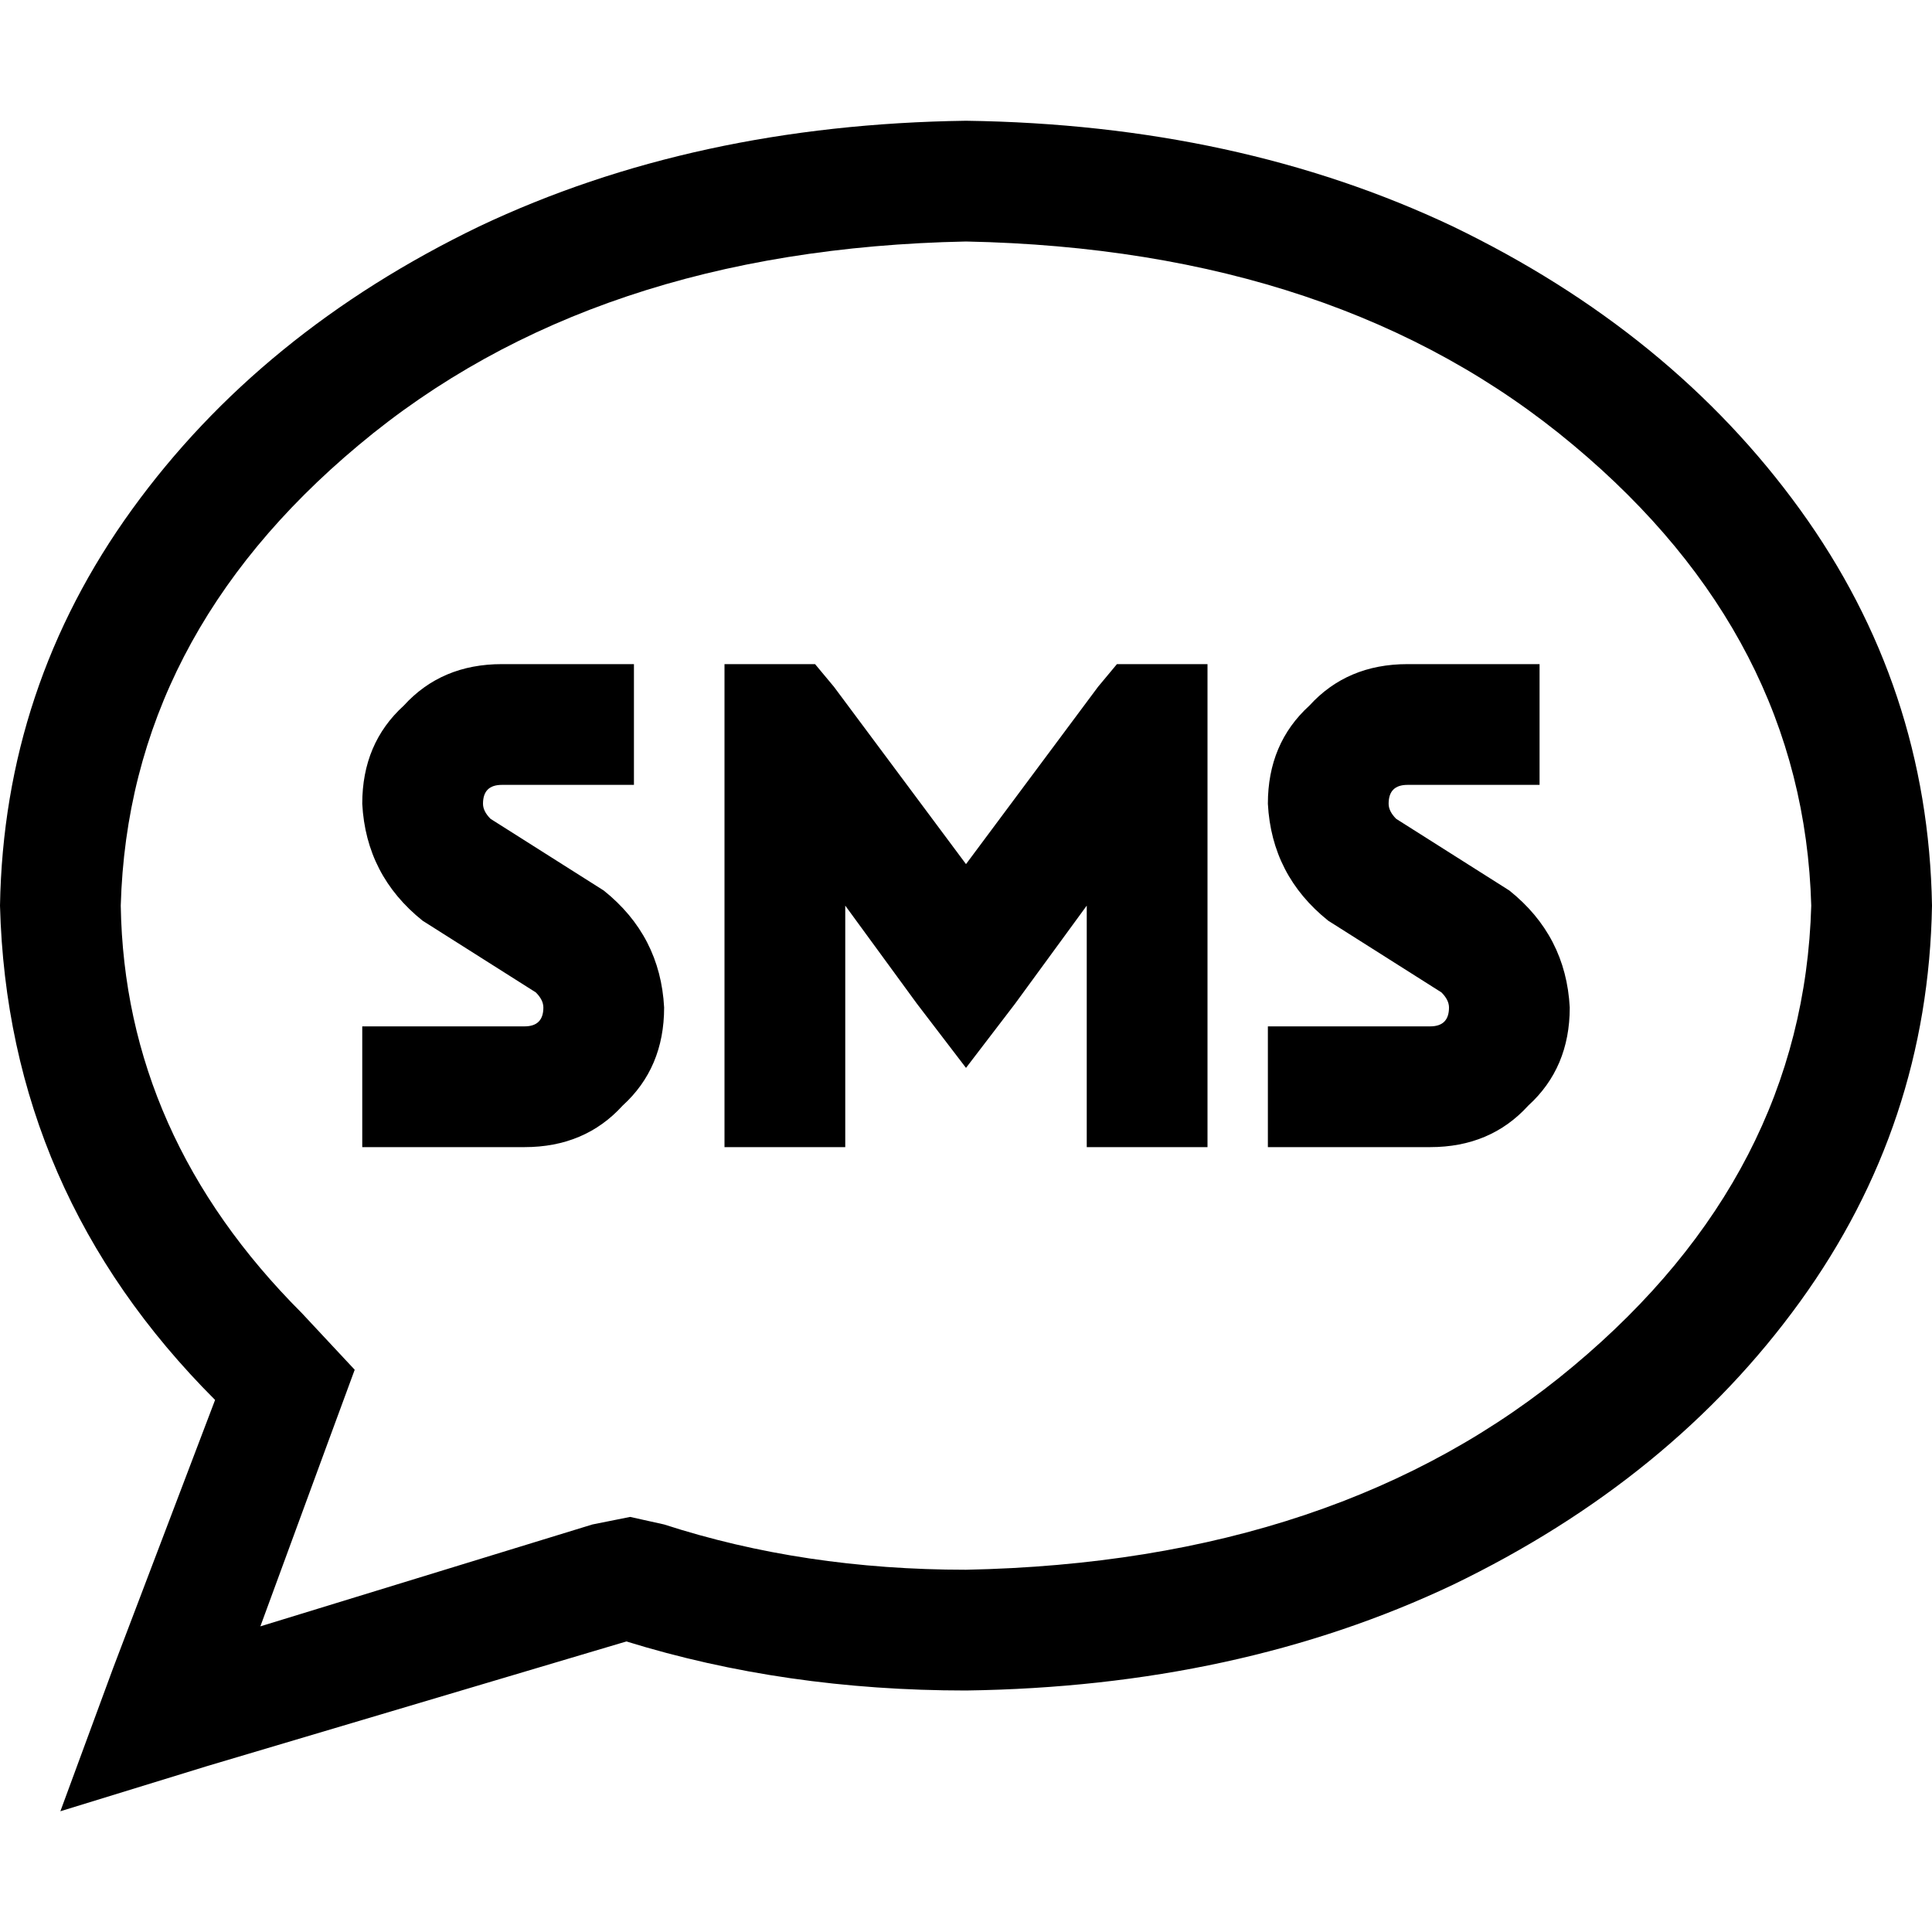 <svg xmlns="http://www.w3.org/2000/svg" viewBox="0 0 512 512">
  <path d="M 87 382 L 94 363 L 87 382 L 94 363 L 80 348 L 80 348 Q 33 301 32 240 Q 34 169 95 118 Q 157 66 256 64 Q 355 66 417 118 Q 478 169 480 240 Q 478 311 417 362 Q 355 414 256 416 Q 213 416 176 404 L 167 402 L 167 402 L 157 404 L 157 404 L 69 431 L 69 431 L 87 382 L 87 382 Z M 16 480 L 55 468 L 16 480 L 55 468 L 166 435 L 166 435 Q 208 448 256 448 Q 328 447 385 420 Q 443 392 477 345 Q 511 298 512 240 Q 511 182 477 135 Q 443 88 385 60 Q 328 33 256 32 Q 184 33 127 60 Q 69 88 35 135 Q 1 182 0 240 Q 2 316 57 371 L 30 442 L 30 442 L 16 480 L 16 480 Z M 152 176 L 133 176 L 152 176 L 133 176 Q 117 176 107 187 Q 96 197 96 213 Q 97 232 112 244 L 142 263 L 142 263 Q 144 265 144 267 Q 144 272 139 272 L 112 272 L 96 272 L 96 304 L 96 304 L 112 304 L 139 304 Q 155 304 165 293 Q 176 283 176 267 Q 175 248 160 236 L 130 217 L 130 217 Q 128 215 128 213 Q 128 208 133 208 L 152 208 L 168 208 L 168 176 L 168 176 L 160 176 L 160 176 L 160 176 L 160 176 L 152 176 L 152 176 Z M 192 192 L 192 288 L 192 192 L 192 288 L 192 304 L 192 304 L 224 304 L 224 304 L 224 288 L 224 288 L 224 240 L 224 240 L 243 266 L 243 266 L 256 283 L 256 283 L 269 266 L 269 266 L 288 240 L 288 240 L 288 288 L 288 288 L 288 304 L 288 304 L 320 304 L 320 304 L 320 288 L 320 288 L 320 192 L 320 192 L 320 176 L 320 176 L 296 176 L 296 176 L 291 182 L 291 182 L 256 229 L 256 229 L 221 182 L 221 182 L 216 176 L 216 176 L 192 176 L 192 176 L 192 192 L 192 192 Z M 336 213 Q 337 232 352 244 L 382 263 L 382 263 Q 384 265 384 267 Q 384 272 379 272 L 352 272 L 336 272 L 336 304 L 336 304 L 352 304 L 379 304 Q 395 304 405 293 Q 416 283 416 267 Q 415 248 400 236 L 370 217 L 370 217 Q 368 215 368 213 Q 368 208 373 208 L 392 208 L 408 208 L 408 176 L 408 176 L 392 176 L 384 176 L 384 176 L 384 176 L 373 176 L 373 176 Q 357 176 347 187 Q 336 197 336 213 L 336 213 Z" />
</svg>